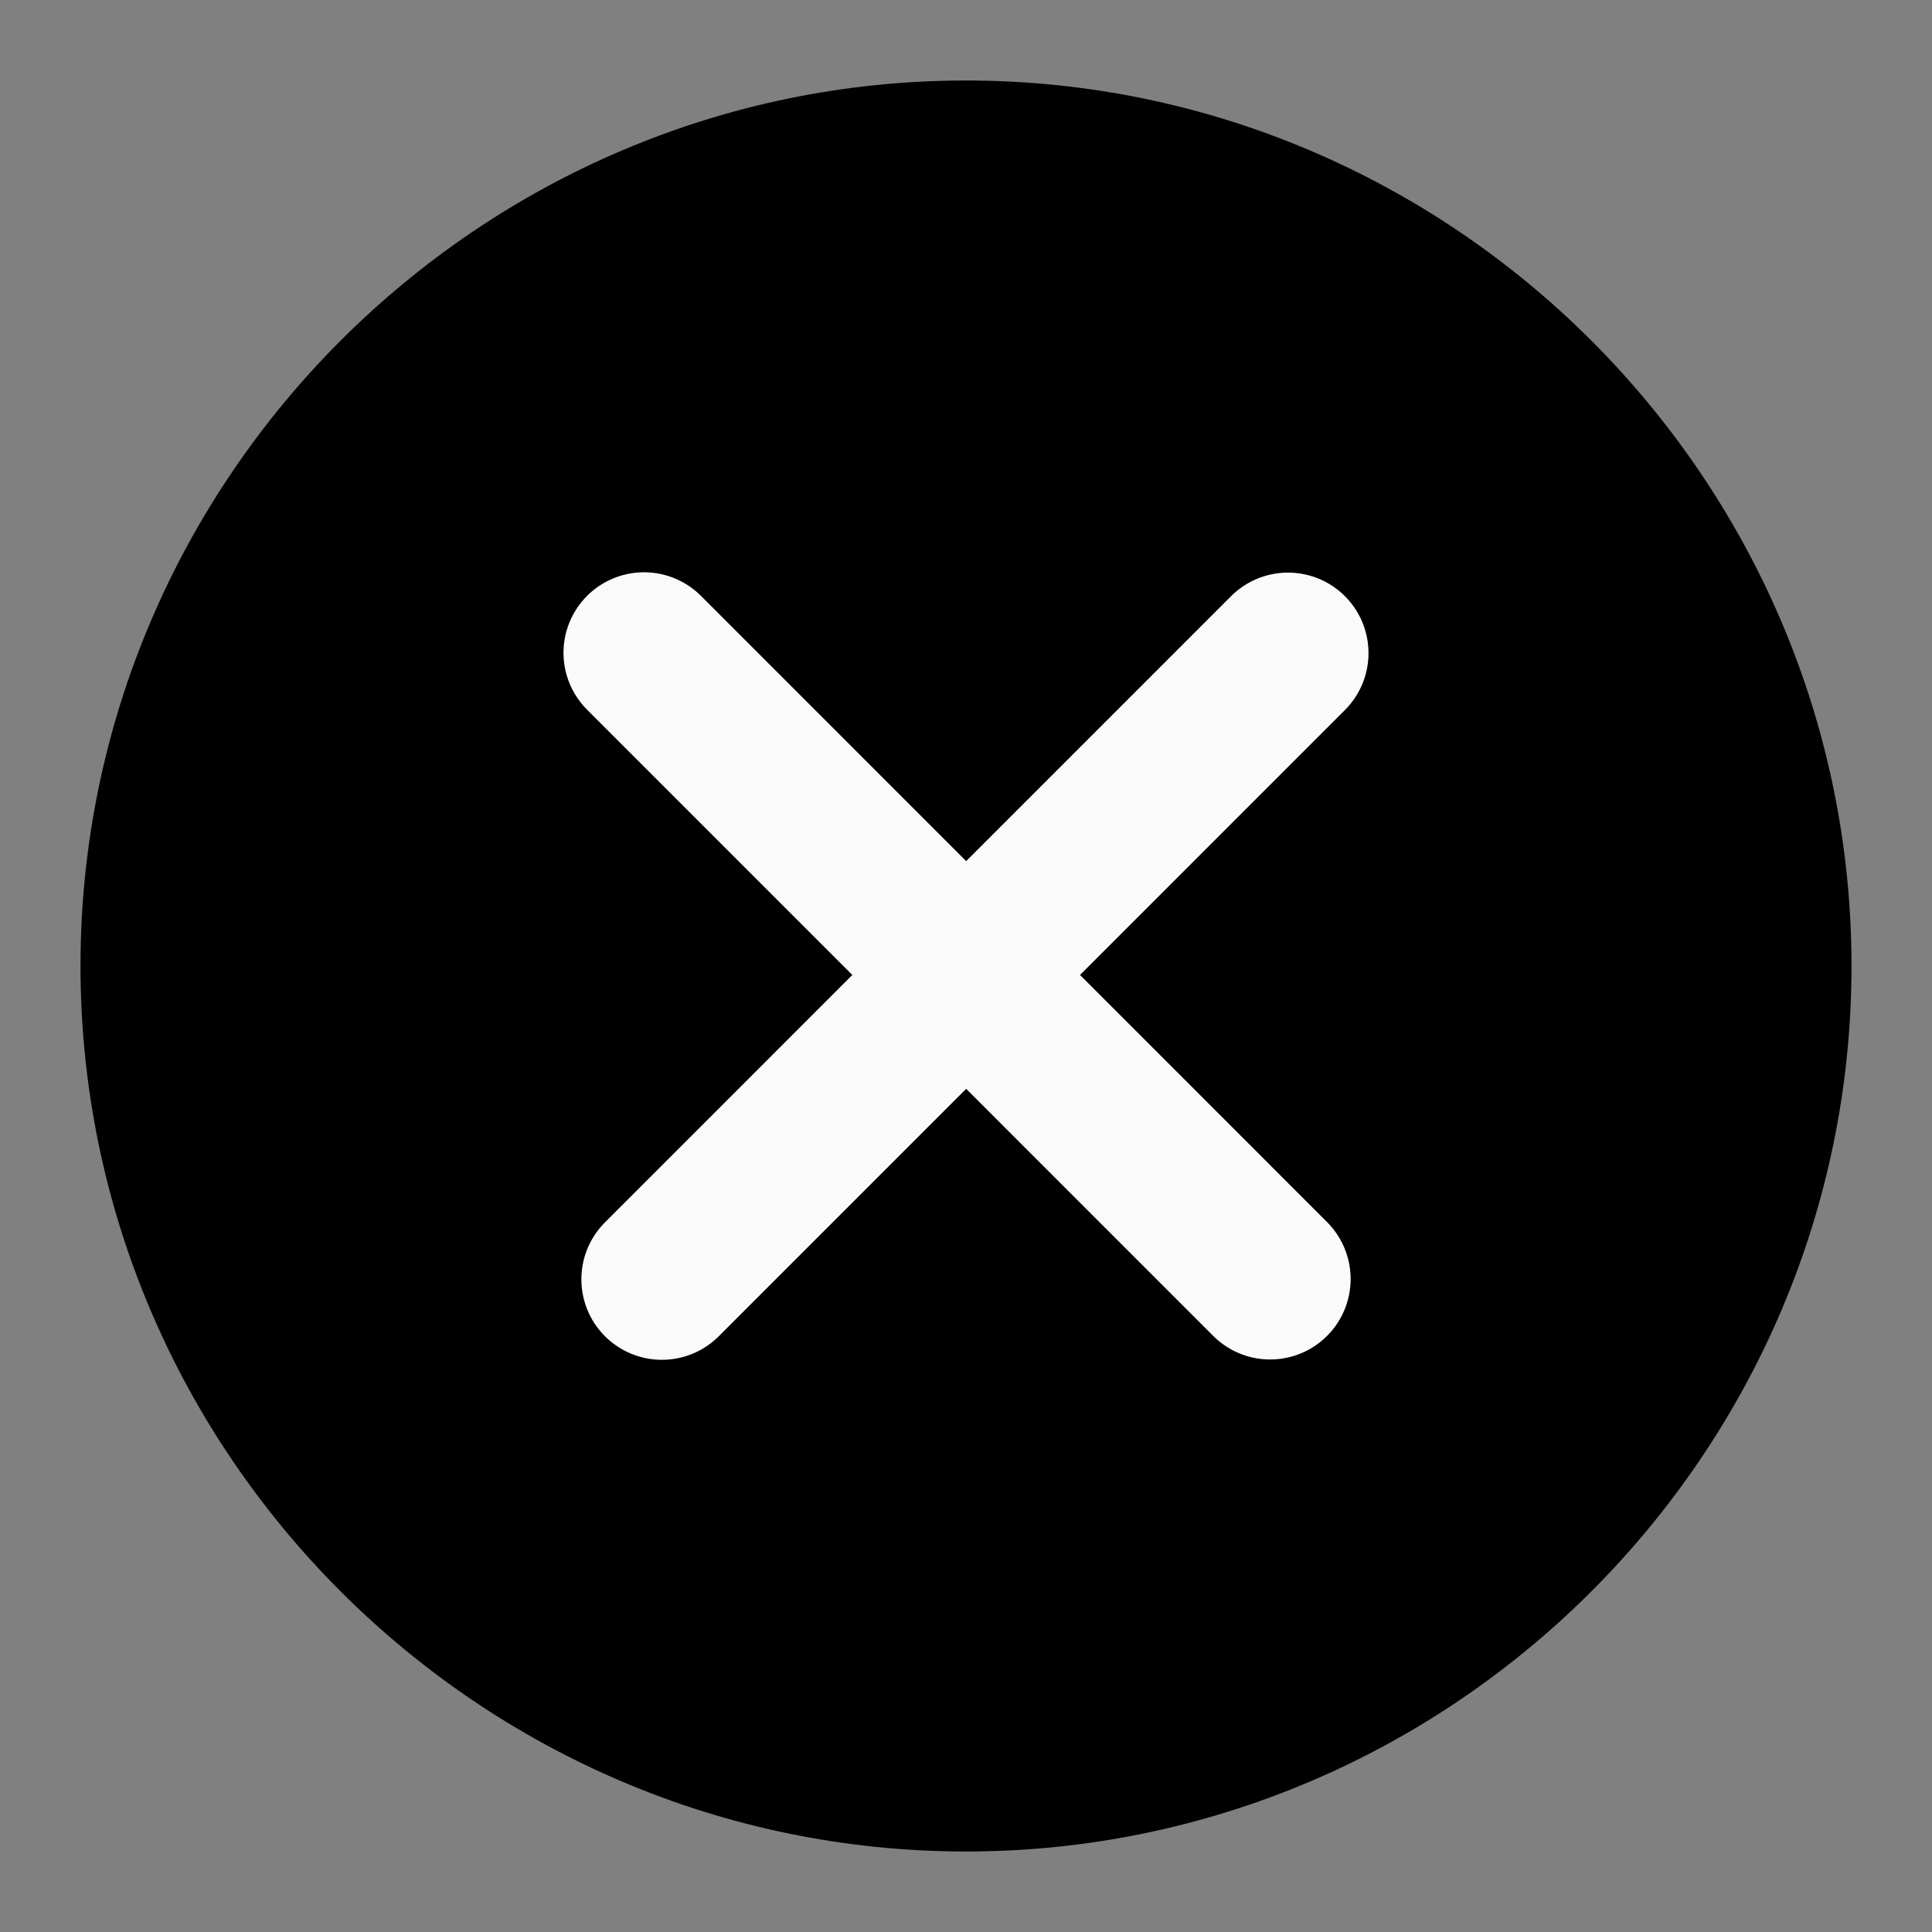 <svg id="svg-close-fill" viewBox="0 0 24 24" fill="none" xmlns="http://www.w3.org/2000/svg">
<rect x="0" y="0" width="24" height="24" fill="#808080" stroke="none"/>
<path d="M1 12C1 18.05 5.95 23 12 23C18.05 23 23 18.05 23 12C23 5.95 18.05 1 12 1C5.95 1 1 5.95 1 12Z" fill="currentColor"/>
<path d="M8 8.109L15.778 15.888" stroke="#FAFAFA" stroke-width="2" stroke-linecap="round" stroke-linejoin="round"/>
<path d="M8.222 15.892L16 8.113" stroke="#FAFAFA" stroke-width="2" stroke-linecap="round" stroke-linejoin="round"/>
</svg>